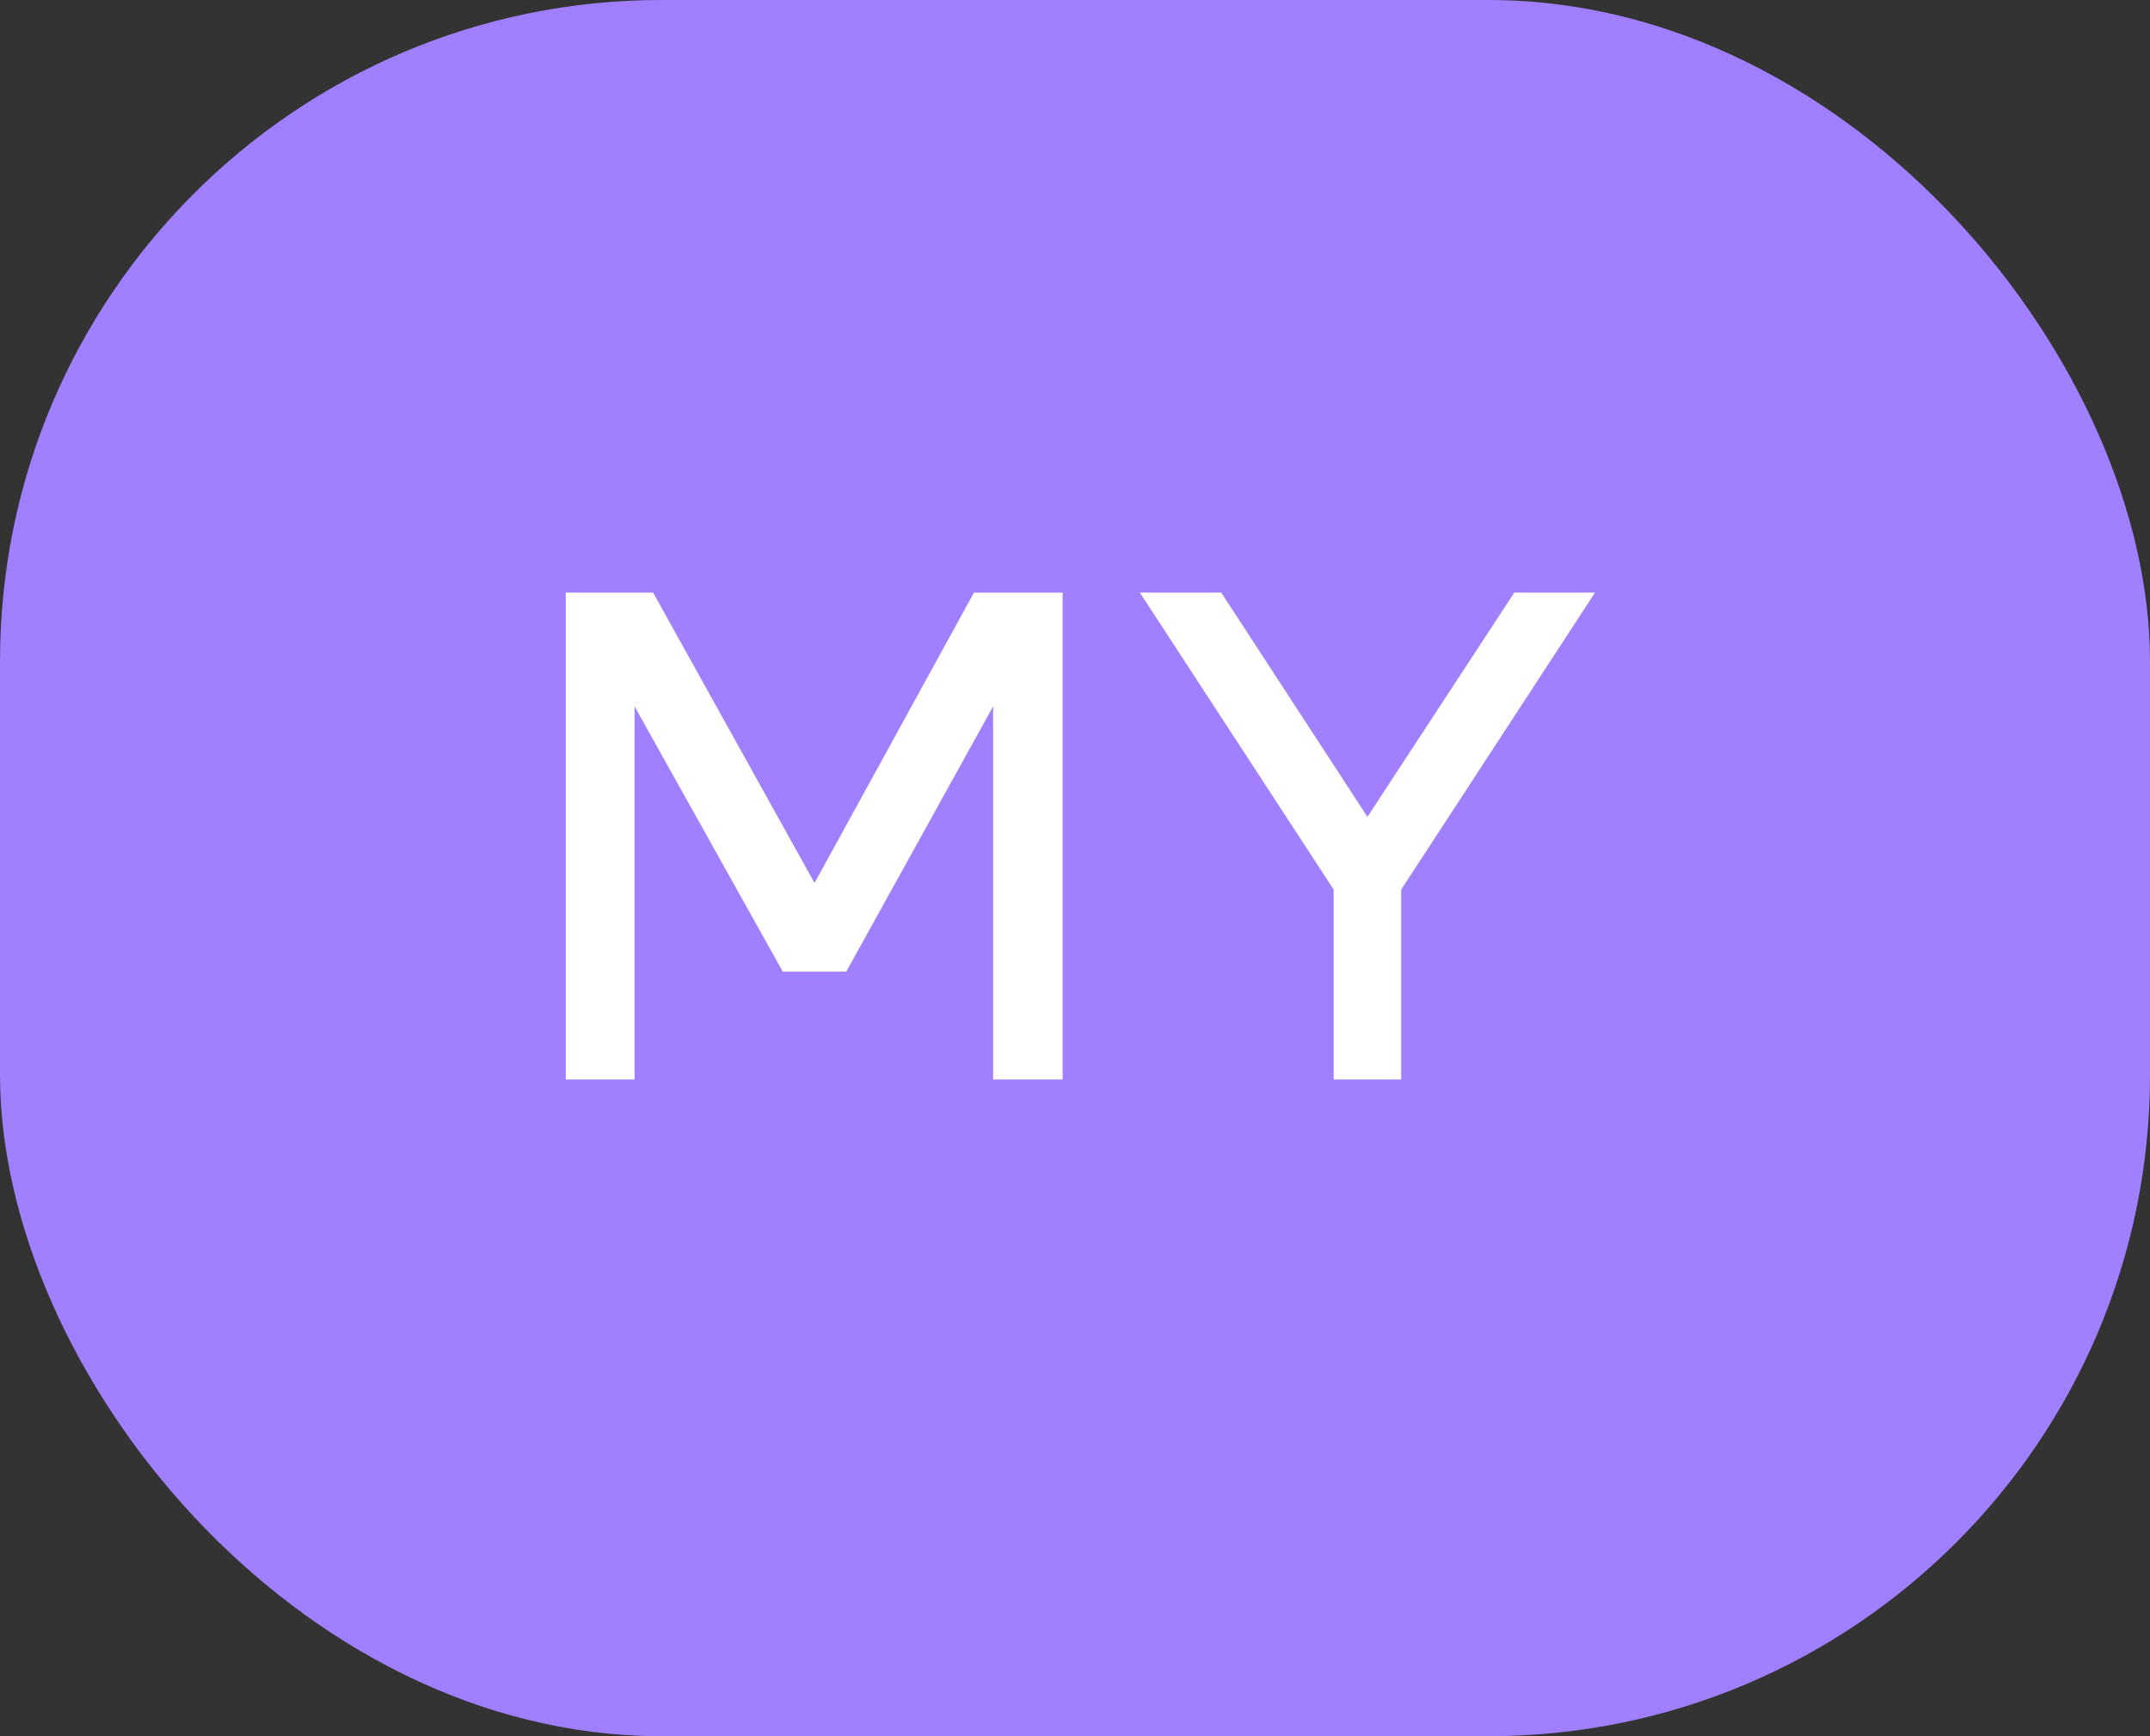 <svg width="52" height="42" viewBox="0 0 52 42" fill="none" xmlns="http://www.w3.org/2000/svg">
<rect x="0" y="0" width="52" height="42" fill="#333333" stroke="none"/>
<rect width="52" height="42" rx="16" fill="#A180FF"/>
<path d="M25.7 26.112H24.02V17.088L20.468 23.504H18.932L15.348 17.088V26.112H13.684V14.336H15.796L19.7 21.36L23.556 14.336H25.7V26.112ZM33.889 21.52V26.112H32.257V21.52L27.569 14.336H29.537L33.073 19.76L36.625 14.336H38.577L33.889 21.52Z" fill="white"/>
</svg>

